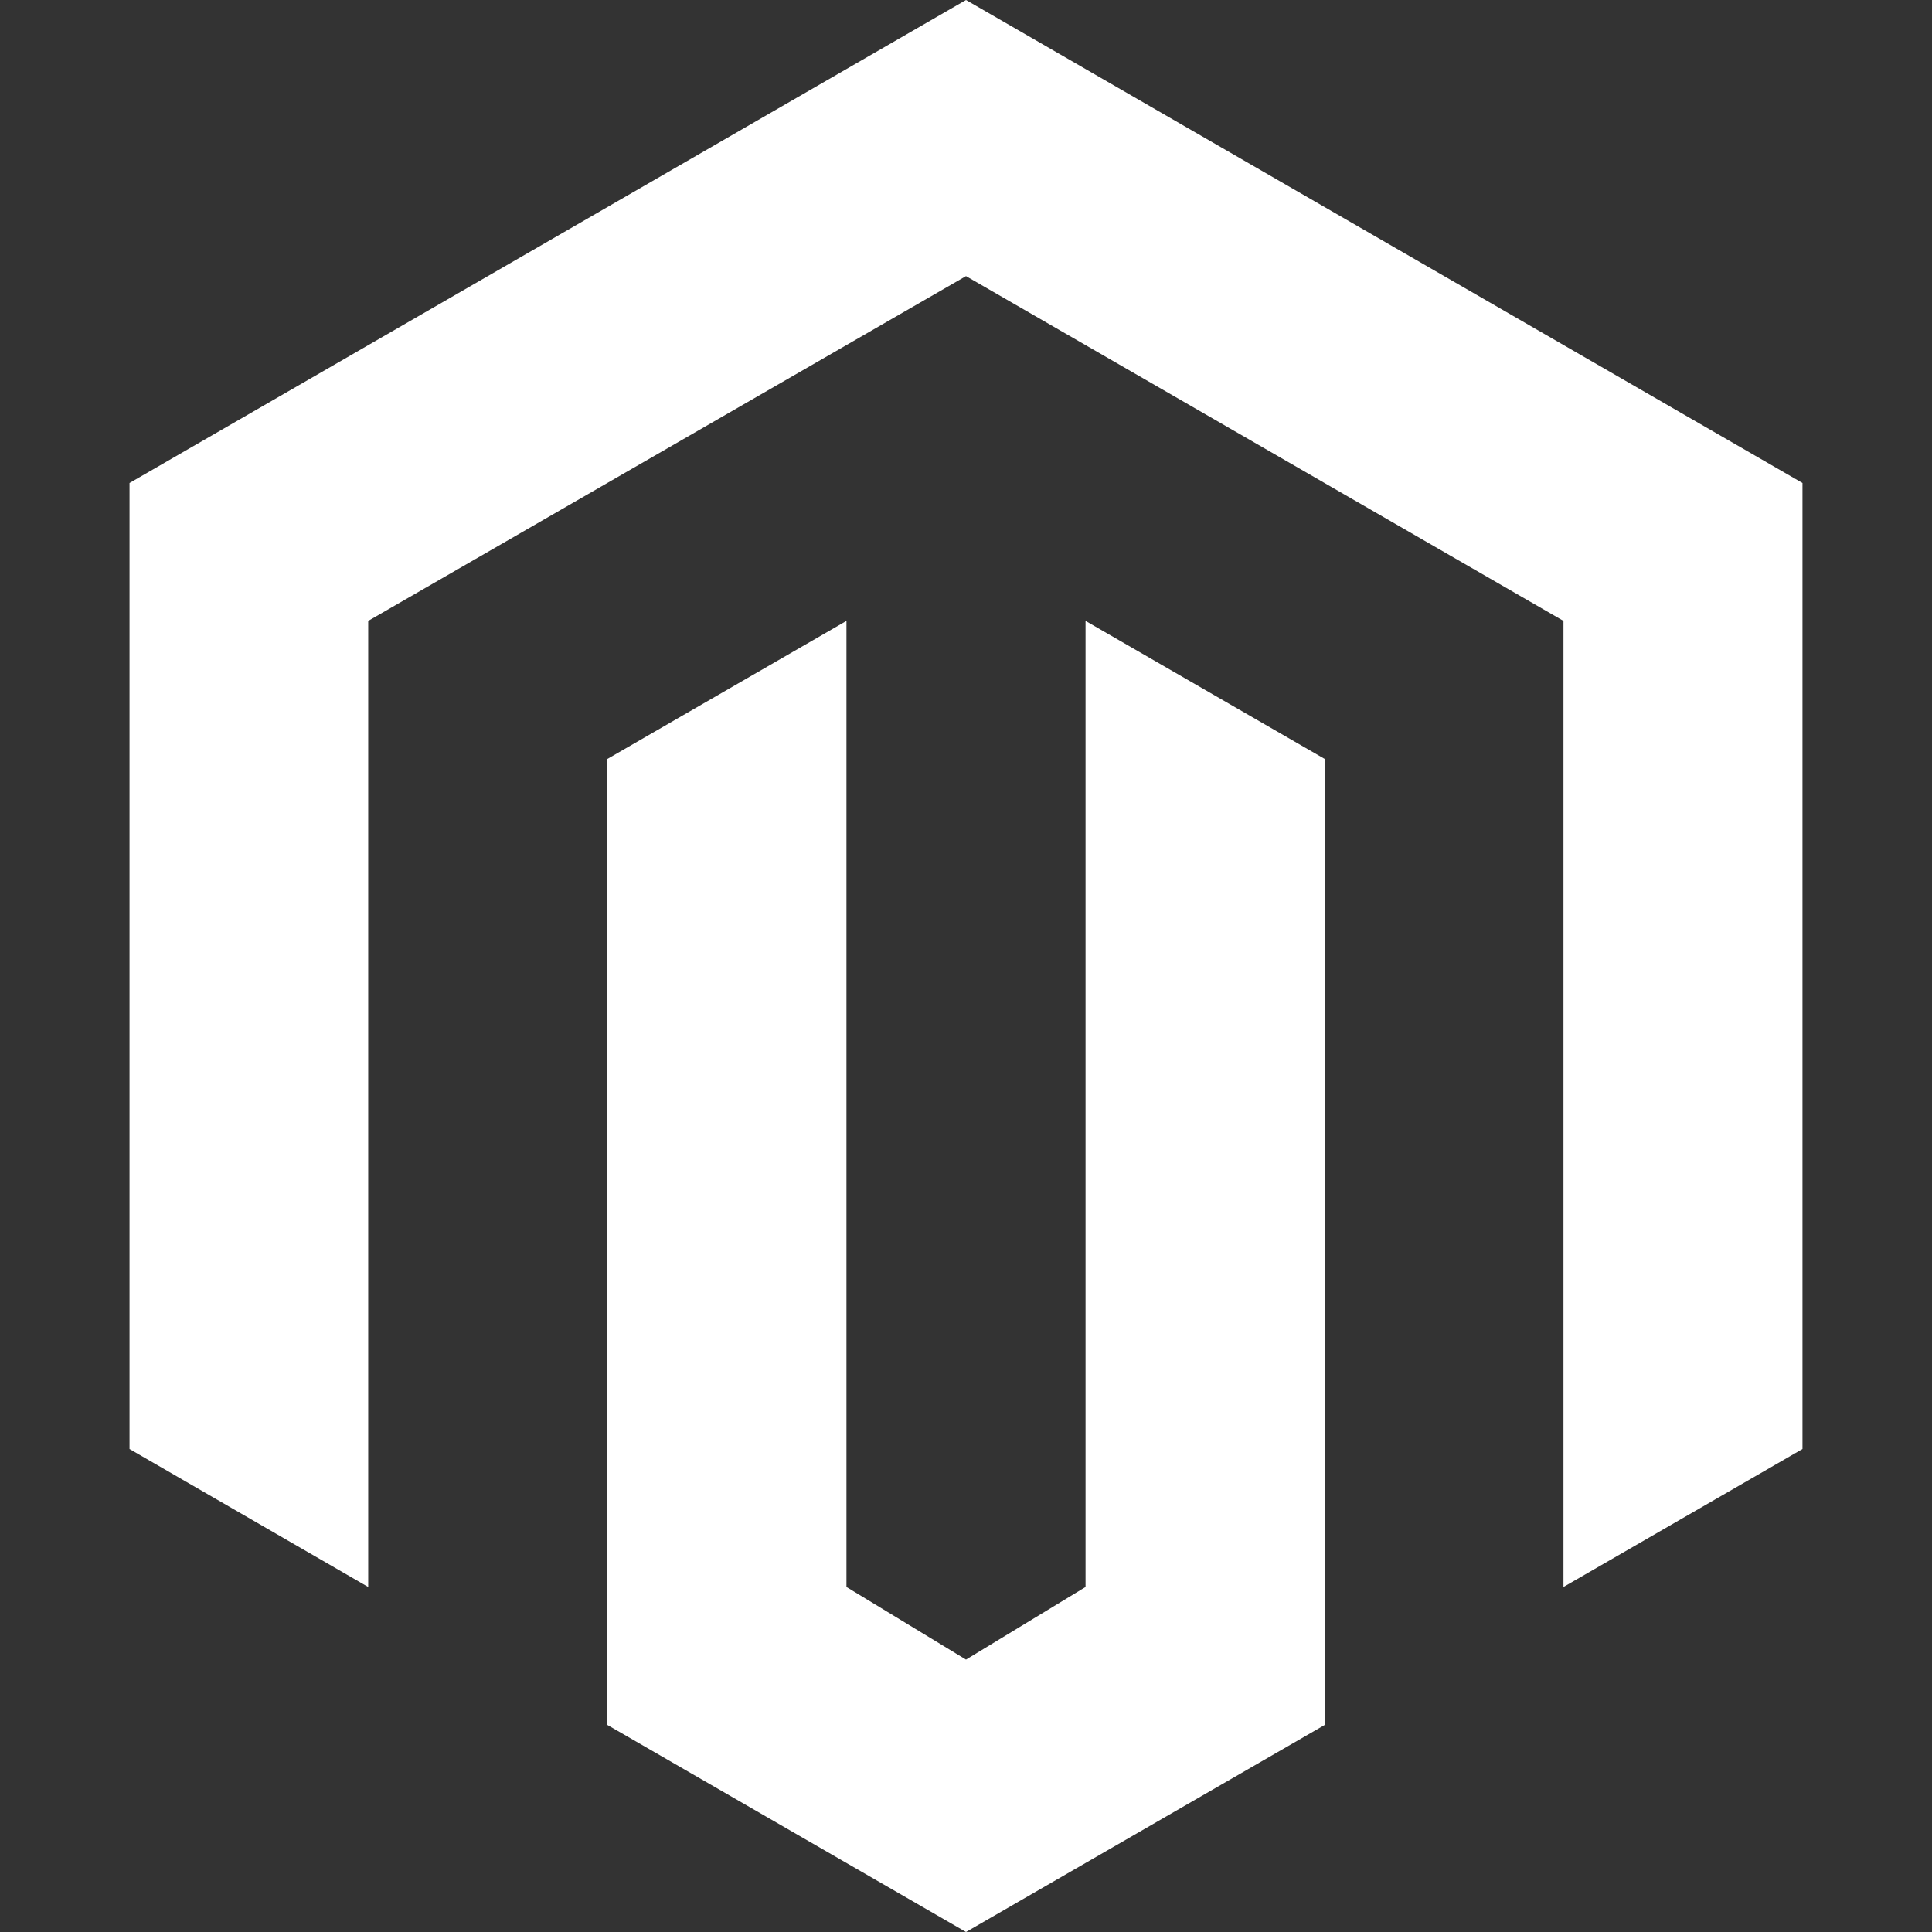 <svg xmlns="http://www.w3.org/2000/svg" width="24" height="24" fill="currentColor" viewBox="0 0 24 24" style="color:white;"><rect x="0" y="0" width="24" height="24" fill="#333333" stroke="none"/>  <title>Magento</title><path d="M12 24l-4.455-2.572v-12l2.97-1.715v12.001l1.485.902 1.485-.902V7.713l2.971 1.715v12L12 24zM22.391 6v12l-2.969 1.714V7.713L12 3.43 4.574 7.713v12.001L1.609 18V6L12 0l10.391 6z" ></path>  </svg>